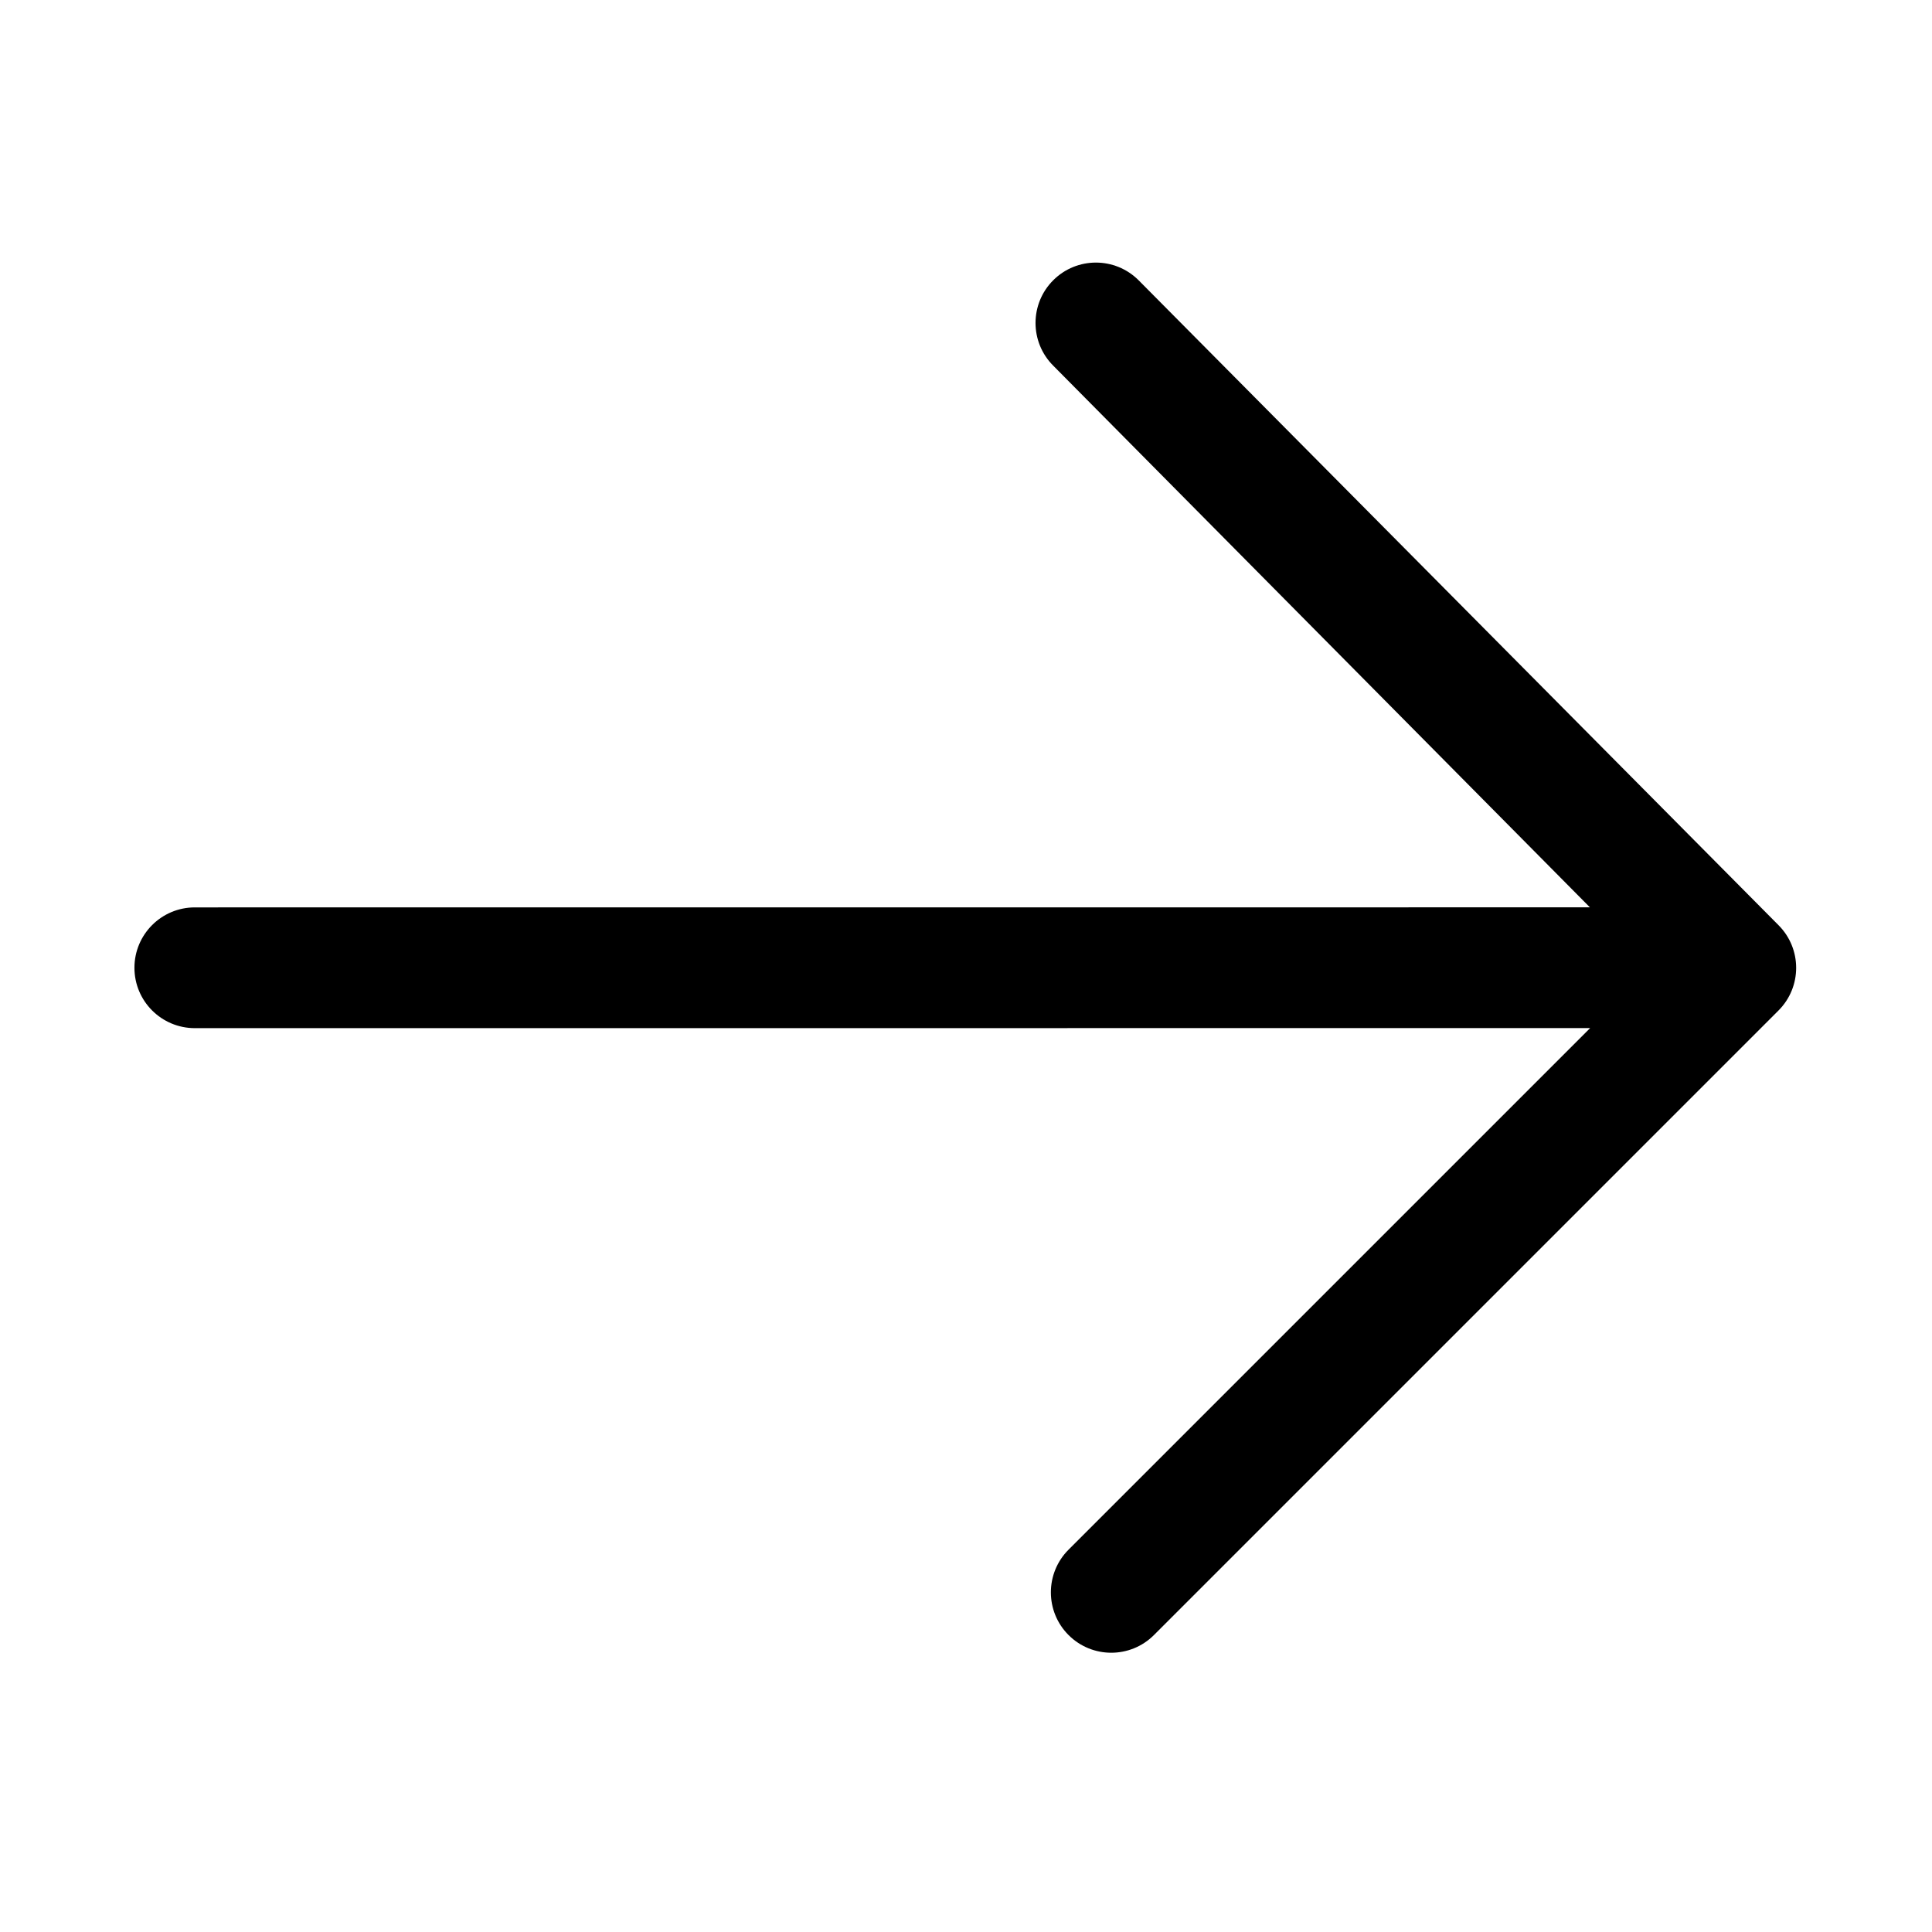 <svg t="1626159577309" class="icon" viewBox="0 0 1024 1024" version="1.1" xmlns="http://www.w3.org/2000/svg" p-id="2936" width="64" height="64"><path d="M842.809 544.907L566.359 821.357c-12.497 12.497-12.497 32.758 0 45.255 12.497 12.497 32.758 12.497 45.255 0l331.014-331.014c12.497-12.497 12.497-32.758 0-45.255l-339.145-341.796c-12.497-12.497-32.758-12.497-45.255 0-12.497 12.497-12.497 32.758 0 45.255l284.454 287.106-739.428 0.032c-17.673 0-32 14.327-32 32 0.001 17.673 14.327 31.999 32 32l739.553-0.033z" p-id="2937"></path></svg>